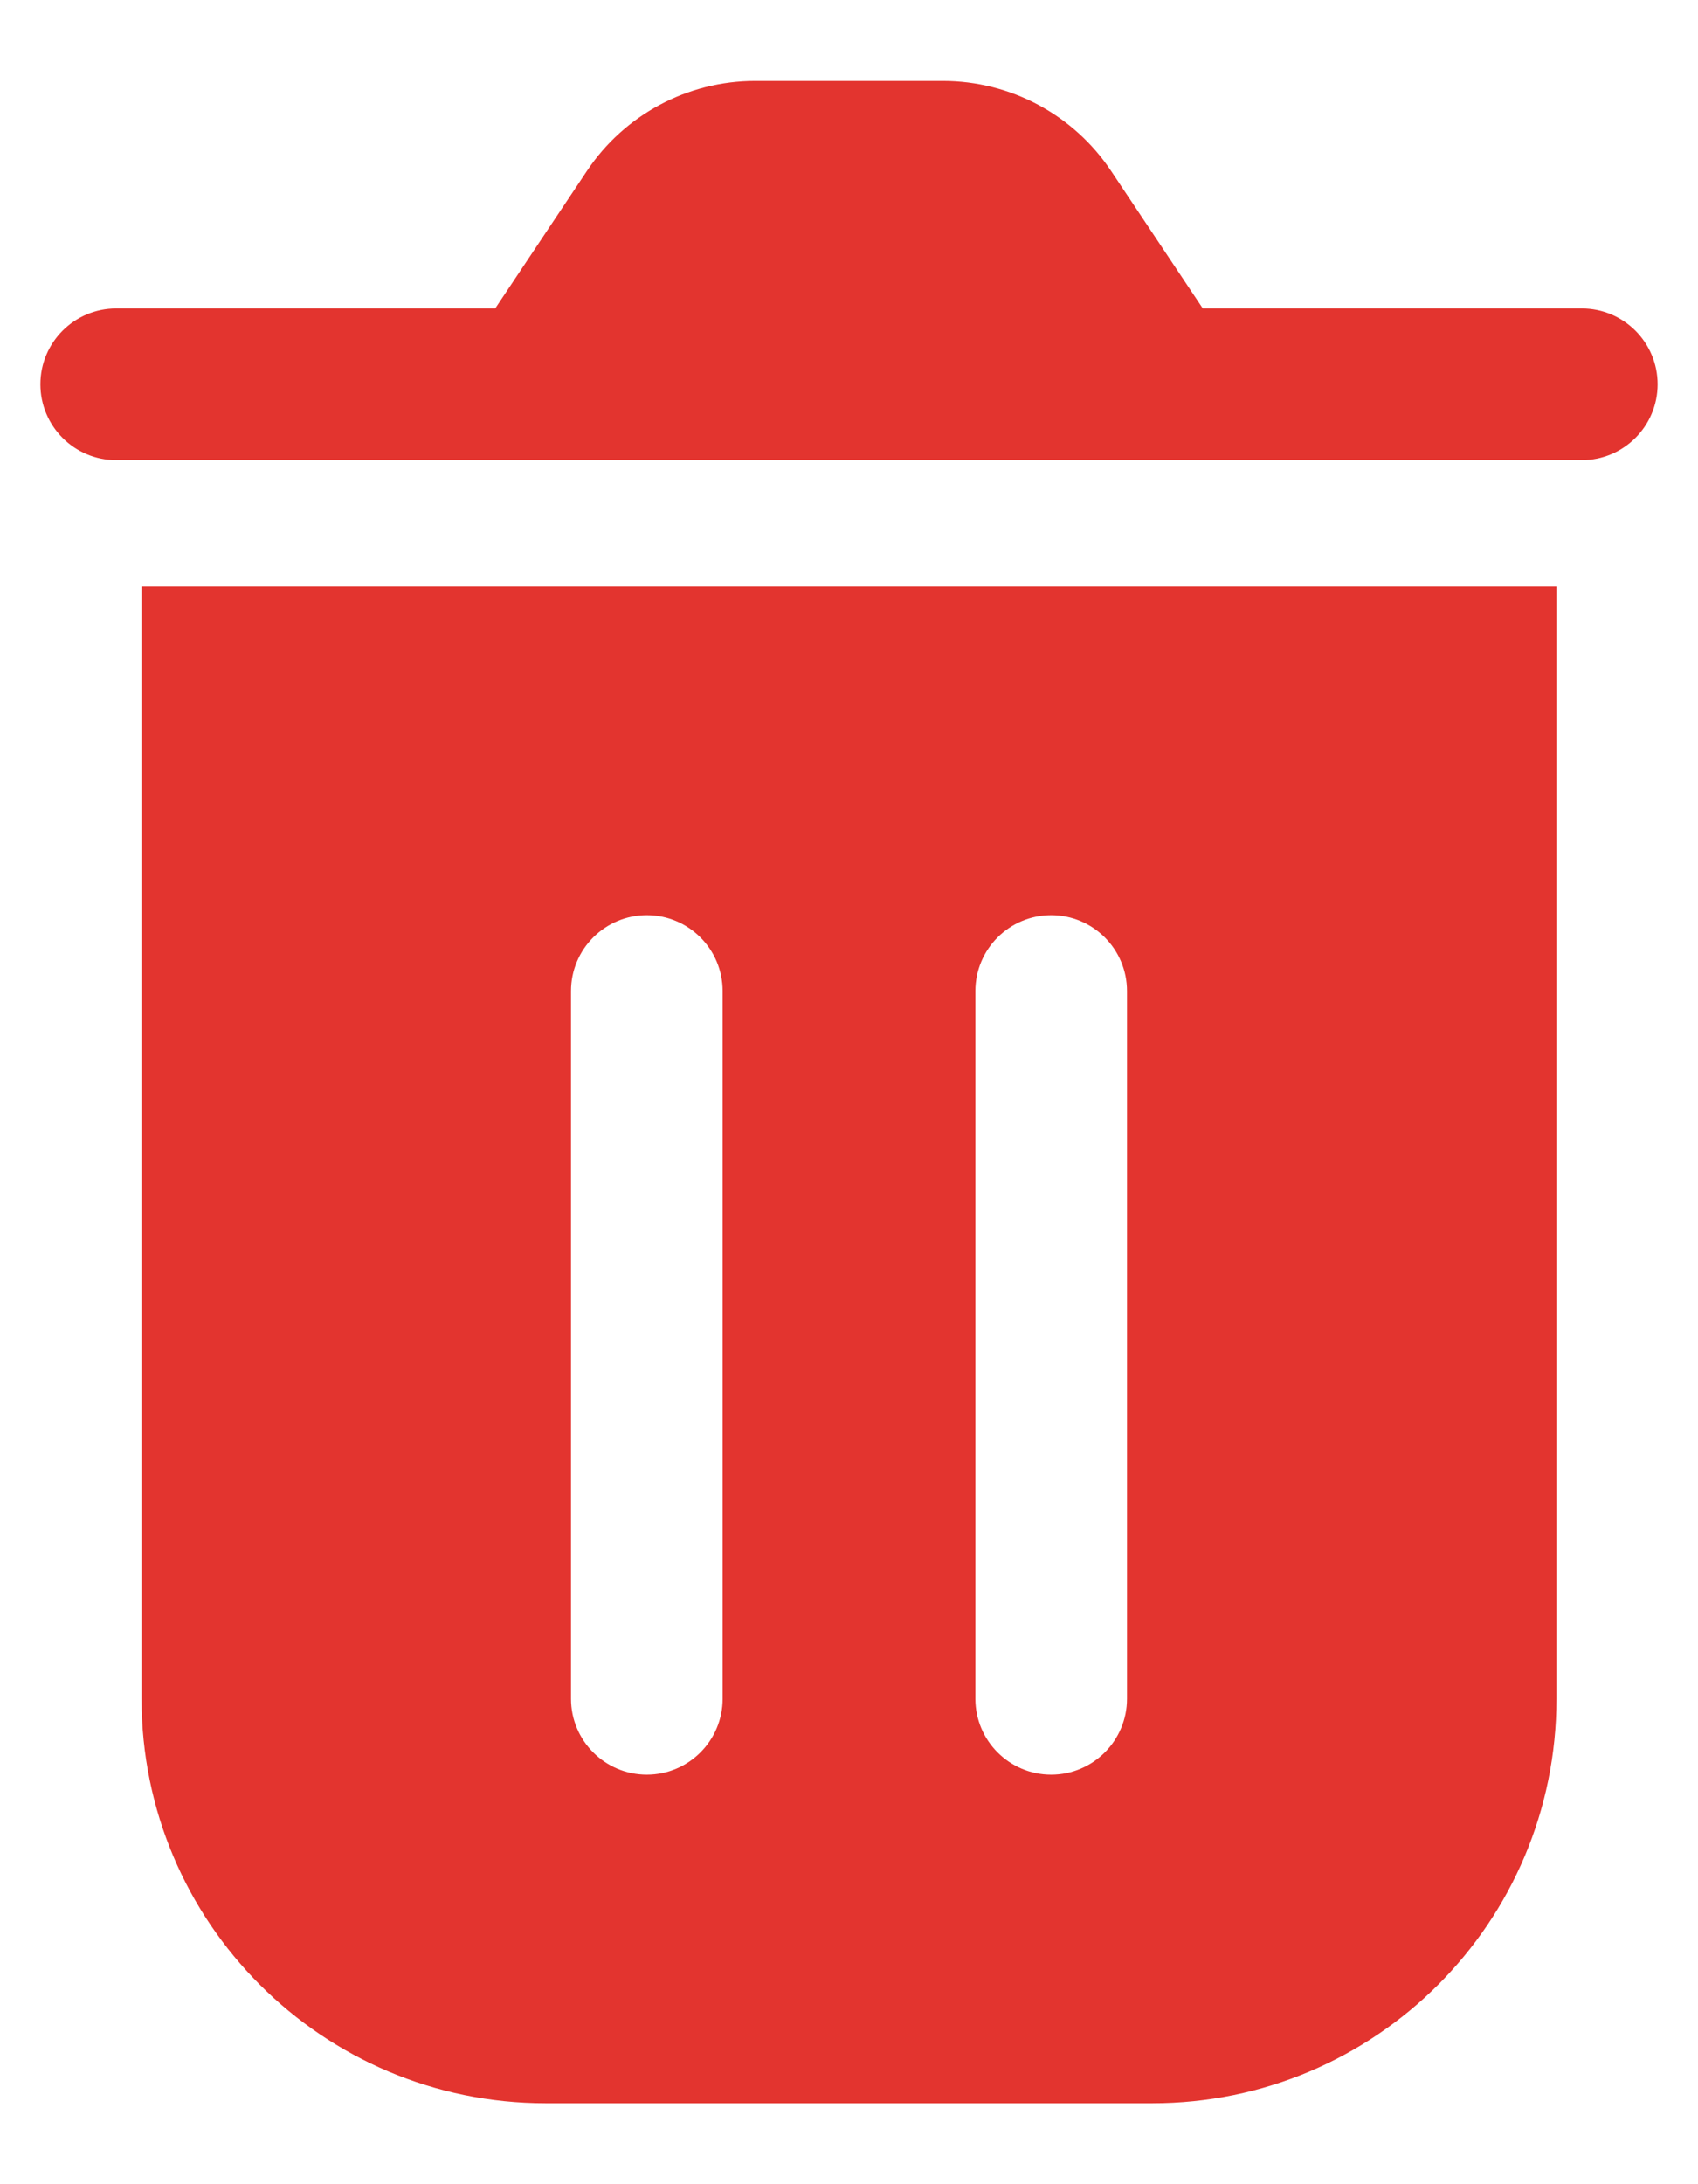 <svg width="14" height="18" viewBox="0 0 14 18" fill="none" xmlns="http://www.w3.org/2000/svg">
<path d="M12.833 4.833V14C12.833 15.841 11.341 17.333 9.5 17.333H4.5C2.659 17.333 1.167 15.841 1.167 14V4.833H12.833ZM5.333 7.542C4.988 7.542 4.708 7.822 4.708 8.167V14C4.708 14.345 4.988 14.625 5.333 14.625C5.678 14.625 5.958 14.345 5.958 14V8.167C5.958 7.822 5.678 7.542 5.333 7.542ZM8.667 7.542C8.322 7.542 8.042 7.822 8.042 8.167V14C8.042 14.345 8.322 14.625 8.667 14.625C9.012 14.625 9.292 14.345 9.292 14V8.167C9.292 7.822 9.012 7.542 8.667 7.542ZM7.774 0.667C8.332 0.667 8.852 0.946 9.161 1.409L9.917 2.542H13.042C13.387 2.542 13.667 2.822 13.667 3.167C13.667 3.512 13.387 3.792 13.042 3.792H0.958C0.613 3.792 0.333 3.512 0.333 3.167C0.333 2.822 0.613 2.542 0.958 2.542H4.083L4.839 1.409C5.148 0.946 5.668 0.667 6.226 0.667H7.774Z" fill="#E3342F"/>
</svg>
